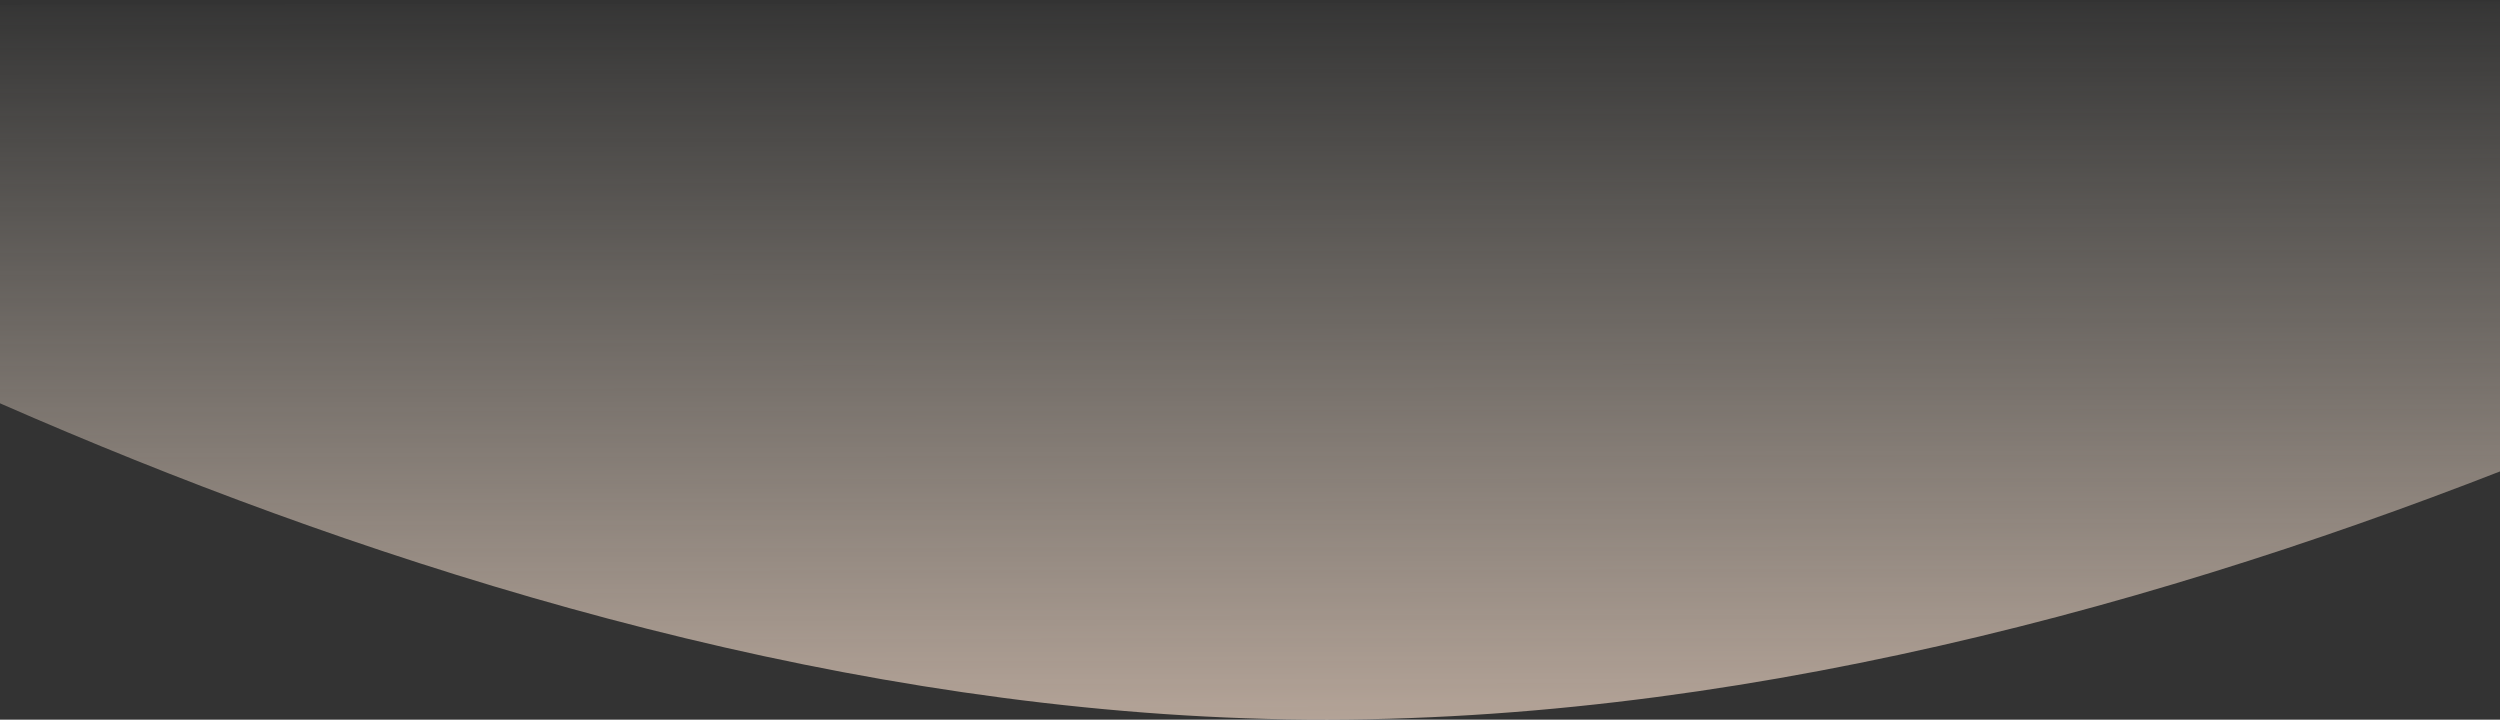 <svg width="1400" height="403" viewBox="0 0 1400 403" fill="none" xmlns="http://www.w3.org/2000/svg">
<rect x="0" y="0" width="1400" height="403" fill="#333333" stroke="none"/>
<path fill-rule="evenodd" clip-rule="evenodd" d="M743.343 402.999C257.039 403.615 -230.527 118.497 -370.893 29.469C-383.301 21.599 -377.753 3.201 -363.06 3.182L1864.28 0.359C1879.02 0.34 1884.58 18.805 1872.11 26.661C1730.21 116.086 1237.4 402.372 743.343 402.999Z" fill="url(#paint0_linear)"/>
<defs>
<linearGradient id="paint0_linear" x1="1870.9" y1="401.643" x2="1870.41" y2="-0.986" gradientUnits="userSpaceOnUse">
<stop stop-color="#FFE5D2" stop-opacity="0.629"/>
<stop offset="1" stop-color="#FFF4E5" stop-opacity="0.01"/>
</linearGradient>
</defs>
</svg>
